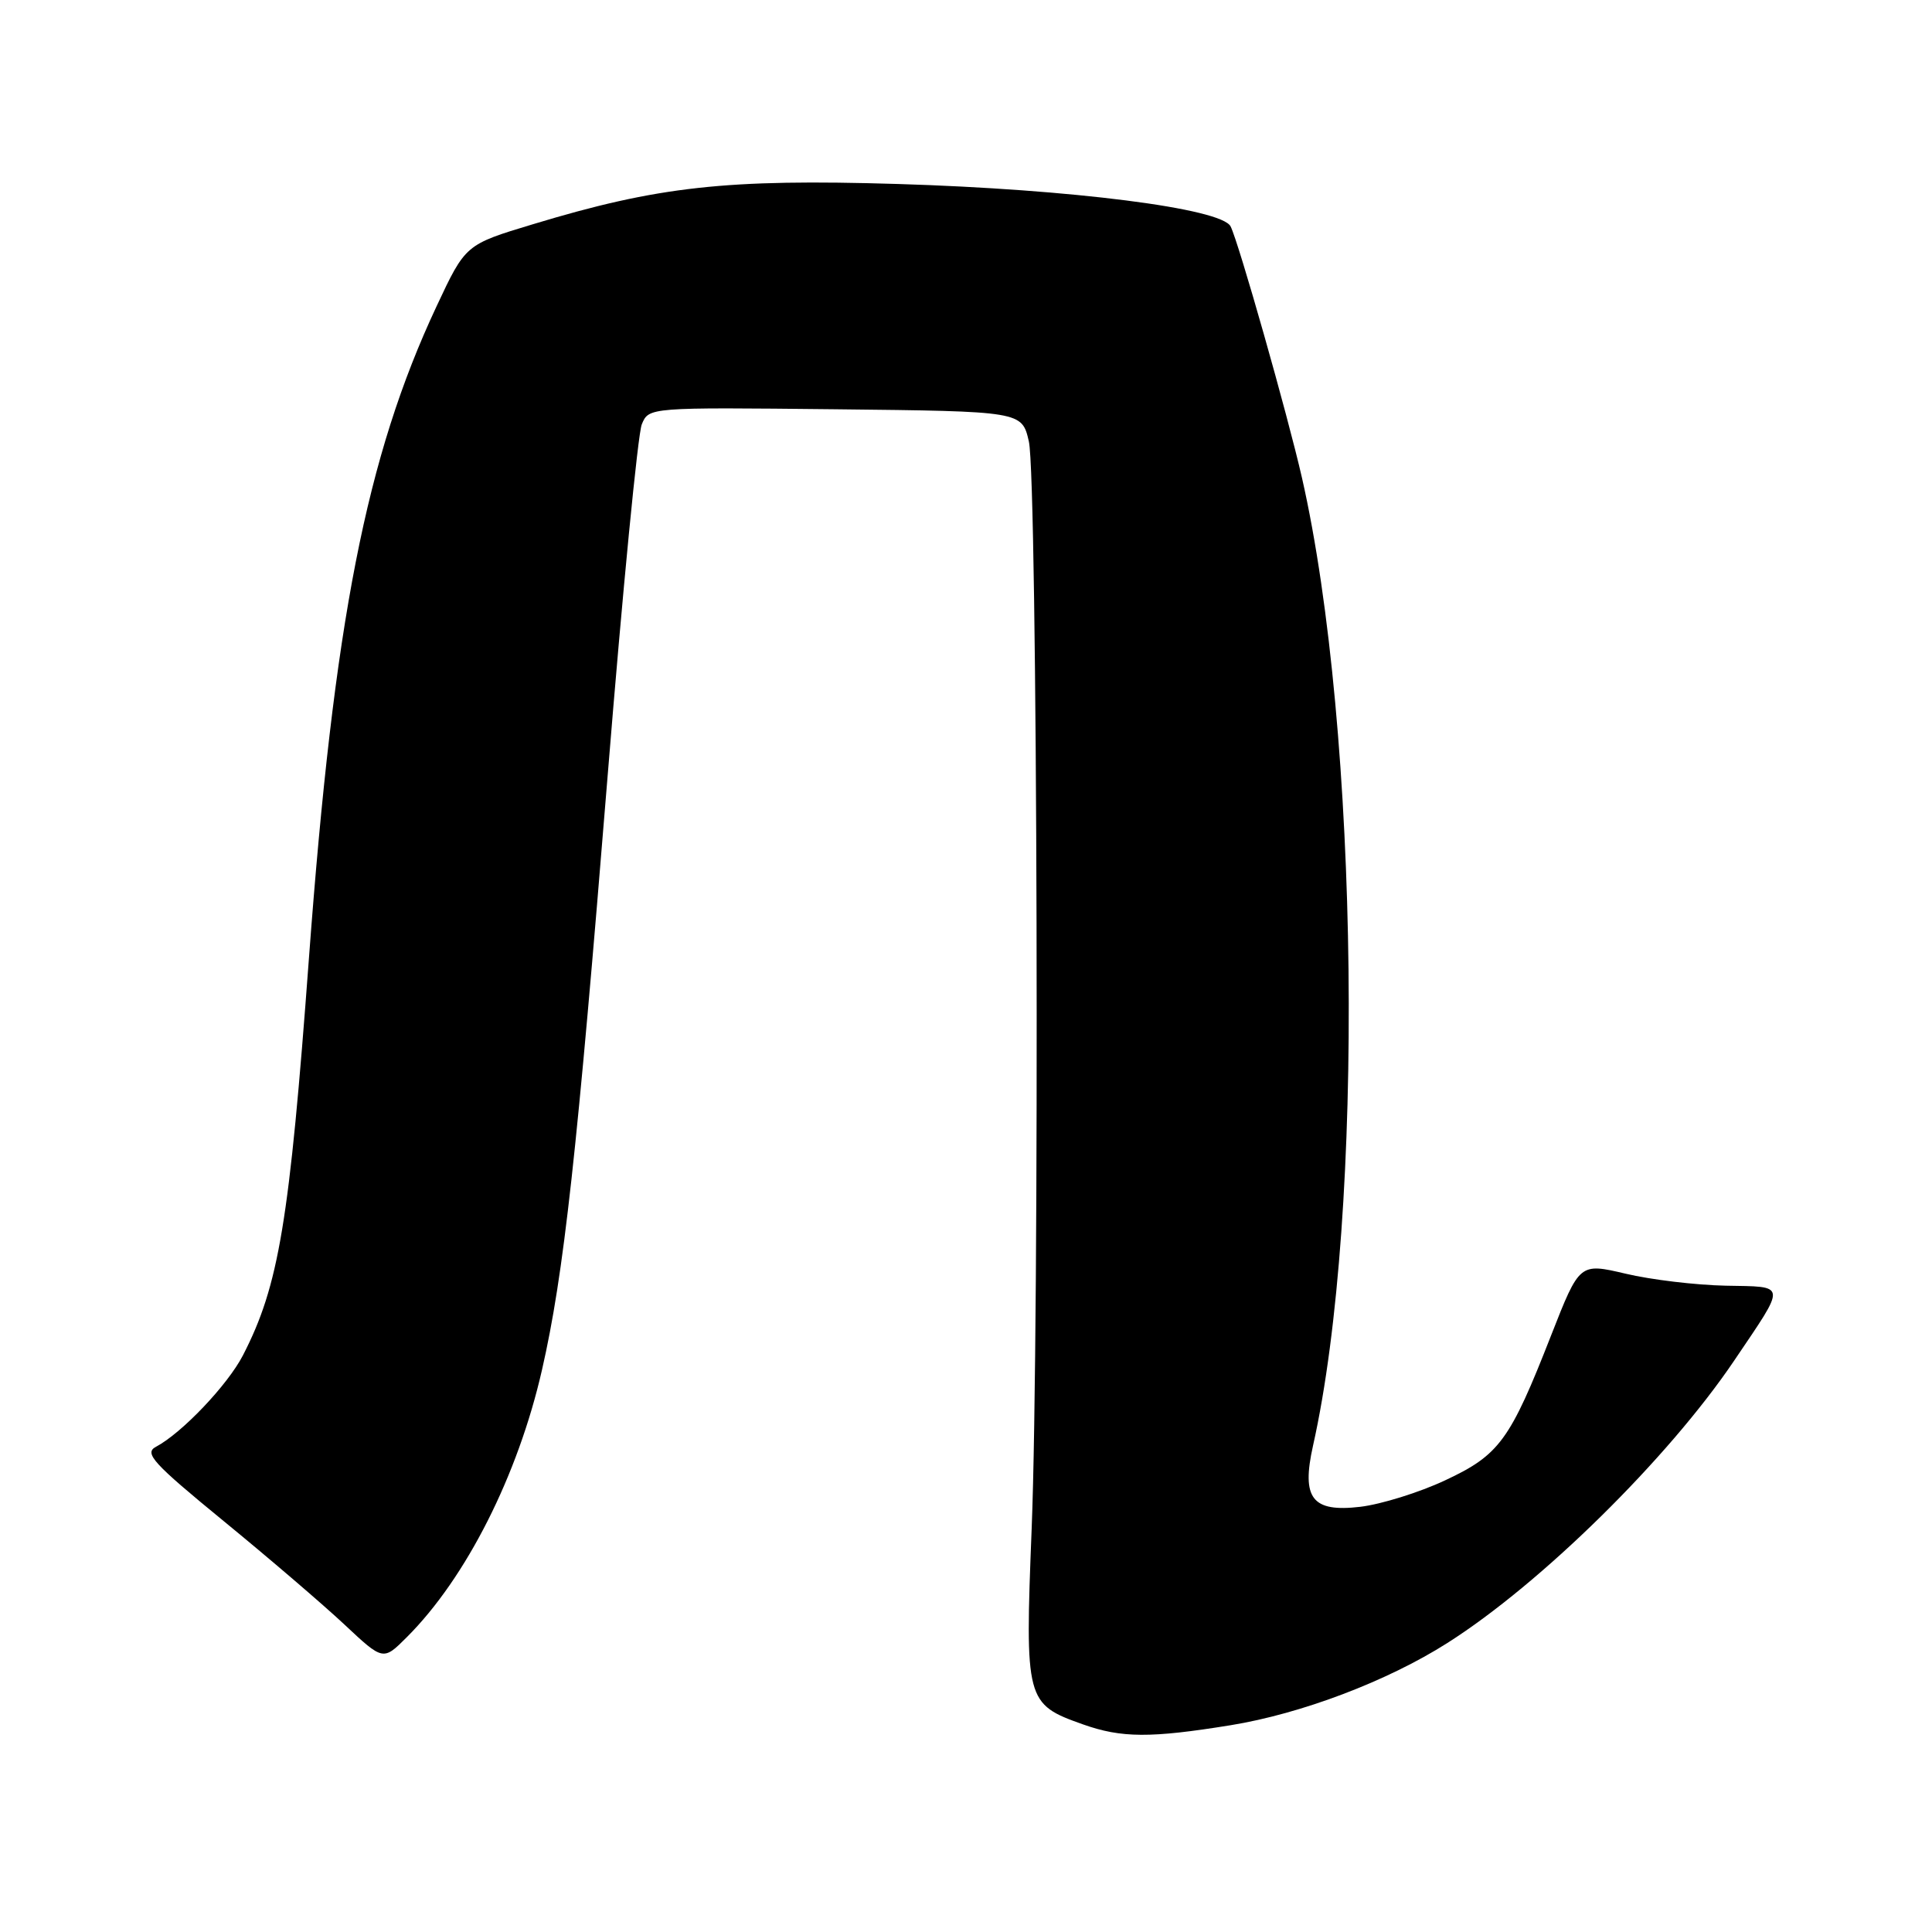<?xml version="1.0" encoding="UTF-8" standalone="no"?>
<!DOCTYPE svg PUBLIC "-//W3C//DTD SVG 1.1//EN" "http://www.w3.org/Graphics/SVG/1.1/DTD/svg11.dtd" >
<svg xmlns="http://www.w3.org/2000/svg" xmlns:xlink="http://www.w3.org/1999/xlink" version="1.1" viewBox="0 0 256 256">
 <g >
 <path fill="currentColor"
d=" M 163.07 228.60 C 172.42 227.08 183.81 222.77 191.76 217.72 C 204.17 209.85 221.01 193.28 229.78 180.30 C 236.78 169.93 236.85 170.52 228.65 170.36 C 224.72 170.28 218.75 169.57 215.40 168.77 C 209.30 167.34 209.30 167.34 205.54 176.92 C 200.08 190.88 198.68 192.79 191.47 196.16 C 188.06 197.76 183.01 199.33 180.24 199.66 C 173.86 200.41 172.42 198.55 173.98 191.57 C 180.87 160.86 180.13 96.74 172.51 63.28 C 170.63 55.03 164.12 32.07 163.06 30.00 C 161.85 27.61 141.97 25.08 119.00 24.38 C 96.25 23.69 87.19 24.69 70.59 29.72 C 61.68 32.41 61.68 32.41 57.85 40.58 C 48.52 60.48 44.25 82.31 40.94 126.91 C 38.35 161.97 36.95 170.35 32.19 179.59 C 30.16 183.52 24.09 189.90 20.66 191.71 C 19.06 192.56 20.26 193.87 29.66 201.57 C 35.62 206.45 42.81 212.61 45.64 215.26 C 50.77 220.07 50.77 220.07 53.90 216.94 C 61.76 209.09 68.63 195.51 71.82 181.50 C 74.70 168.89 76.45 153.05 80.54 102.50 C 82.50 78.30 84.52 57.48 85.04 56.23 C 85.97 53.97 85.97 53.97 110.69 54.23 C 135.41 54.50 135.41 54.50 136.33 58.50 C 137.48 63.52 137.77 175.58 136.70 202.58 C 135.80 225.37 135.91 225.80 143.50 228.49 C 148.60 230.30 152.45 230.32 163.07 228.60 Z "/>
</g>
</svg>